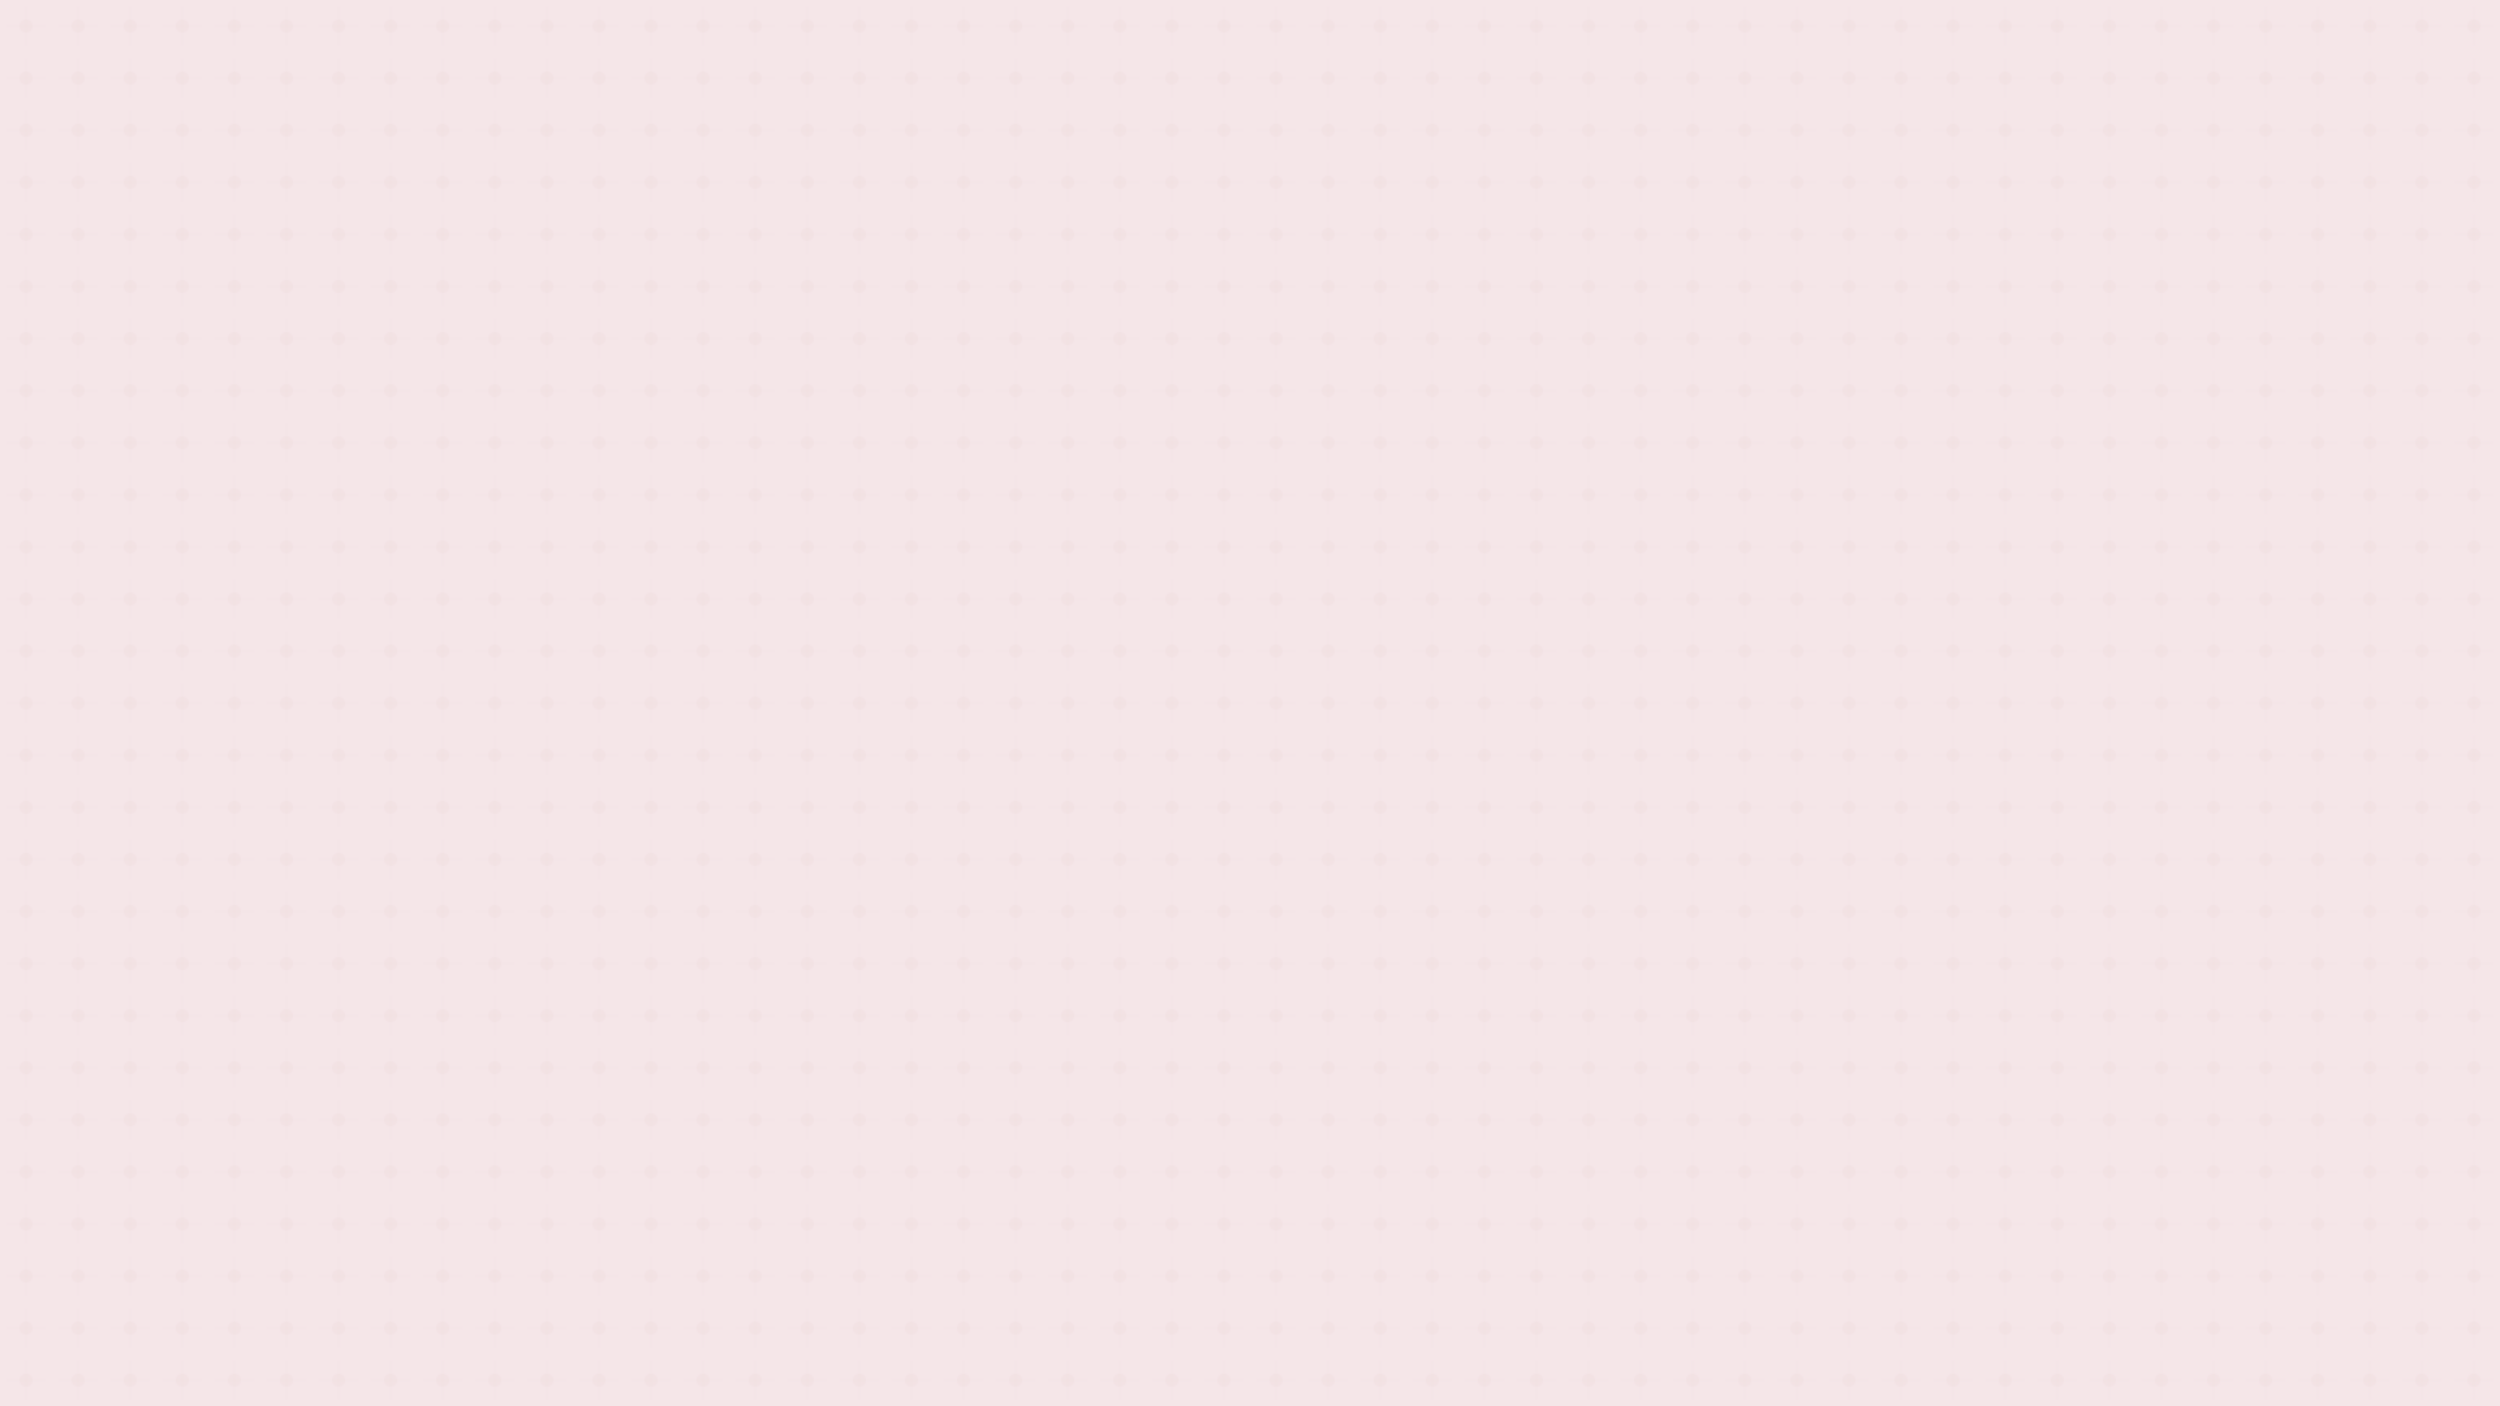 <?xml version="1.0" encoding="UTF-8"?>
<svg width="1920" height="1080" viewBox="0 0 1920 1080" xmlns="http://www.w3.org/2000/svg">
  <defs>
    <pattern id="sundanese-bg" x="0" y="0" width="40" height="40" patternUnits="userSpaceOnUse">
      <path d="M0 0h40v40H0z" fill="#F5E6E8"/>
      <circle cx="20" cy="20" r="5" fill="#A27B5C" opacity="0.1"/>
      <path d="M5 20h30M20 5v30" stroke="#A27B5C" stroke-width="0.5" opacity="0.1"/>
    </pattern>
  </defs>
  <rect width="1920" height="1080" fill="url(#sundanese-bg)"/>
  <rect width="1920" height="1080" fill="#F5E6E8" opacity="0.7"/>
</svg>
